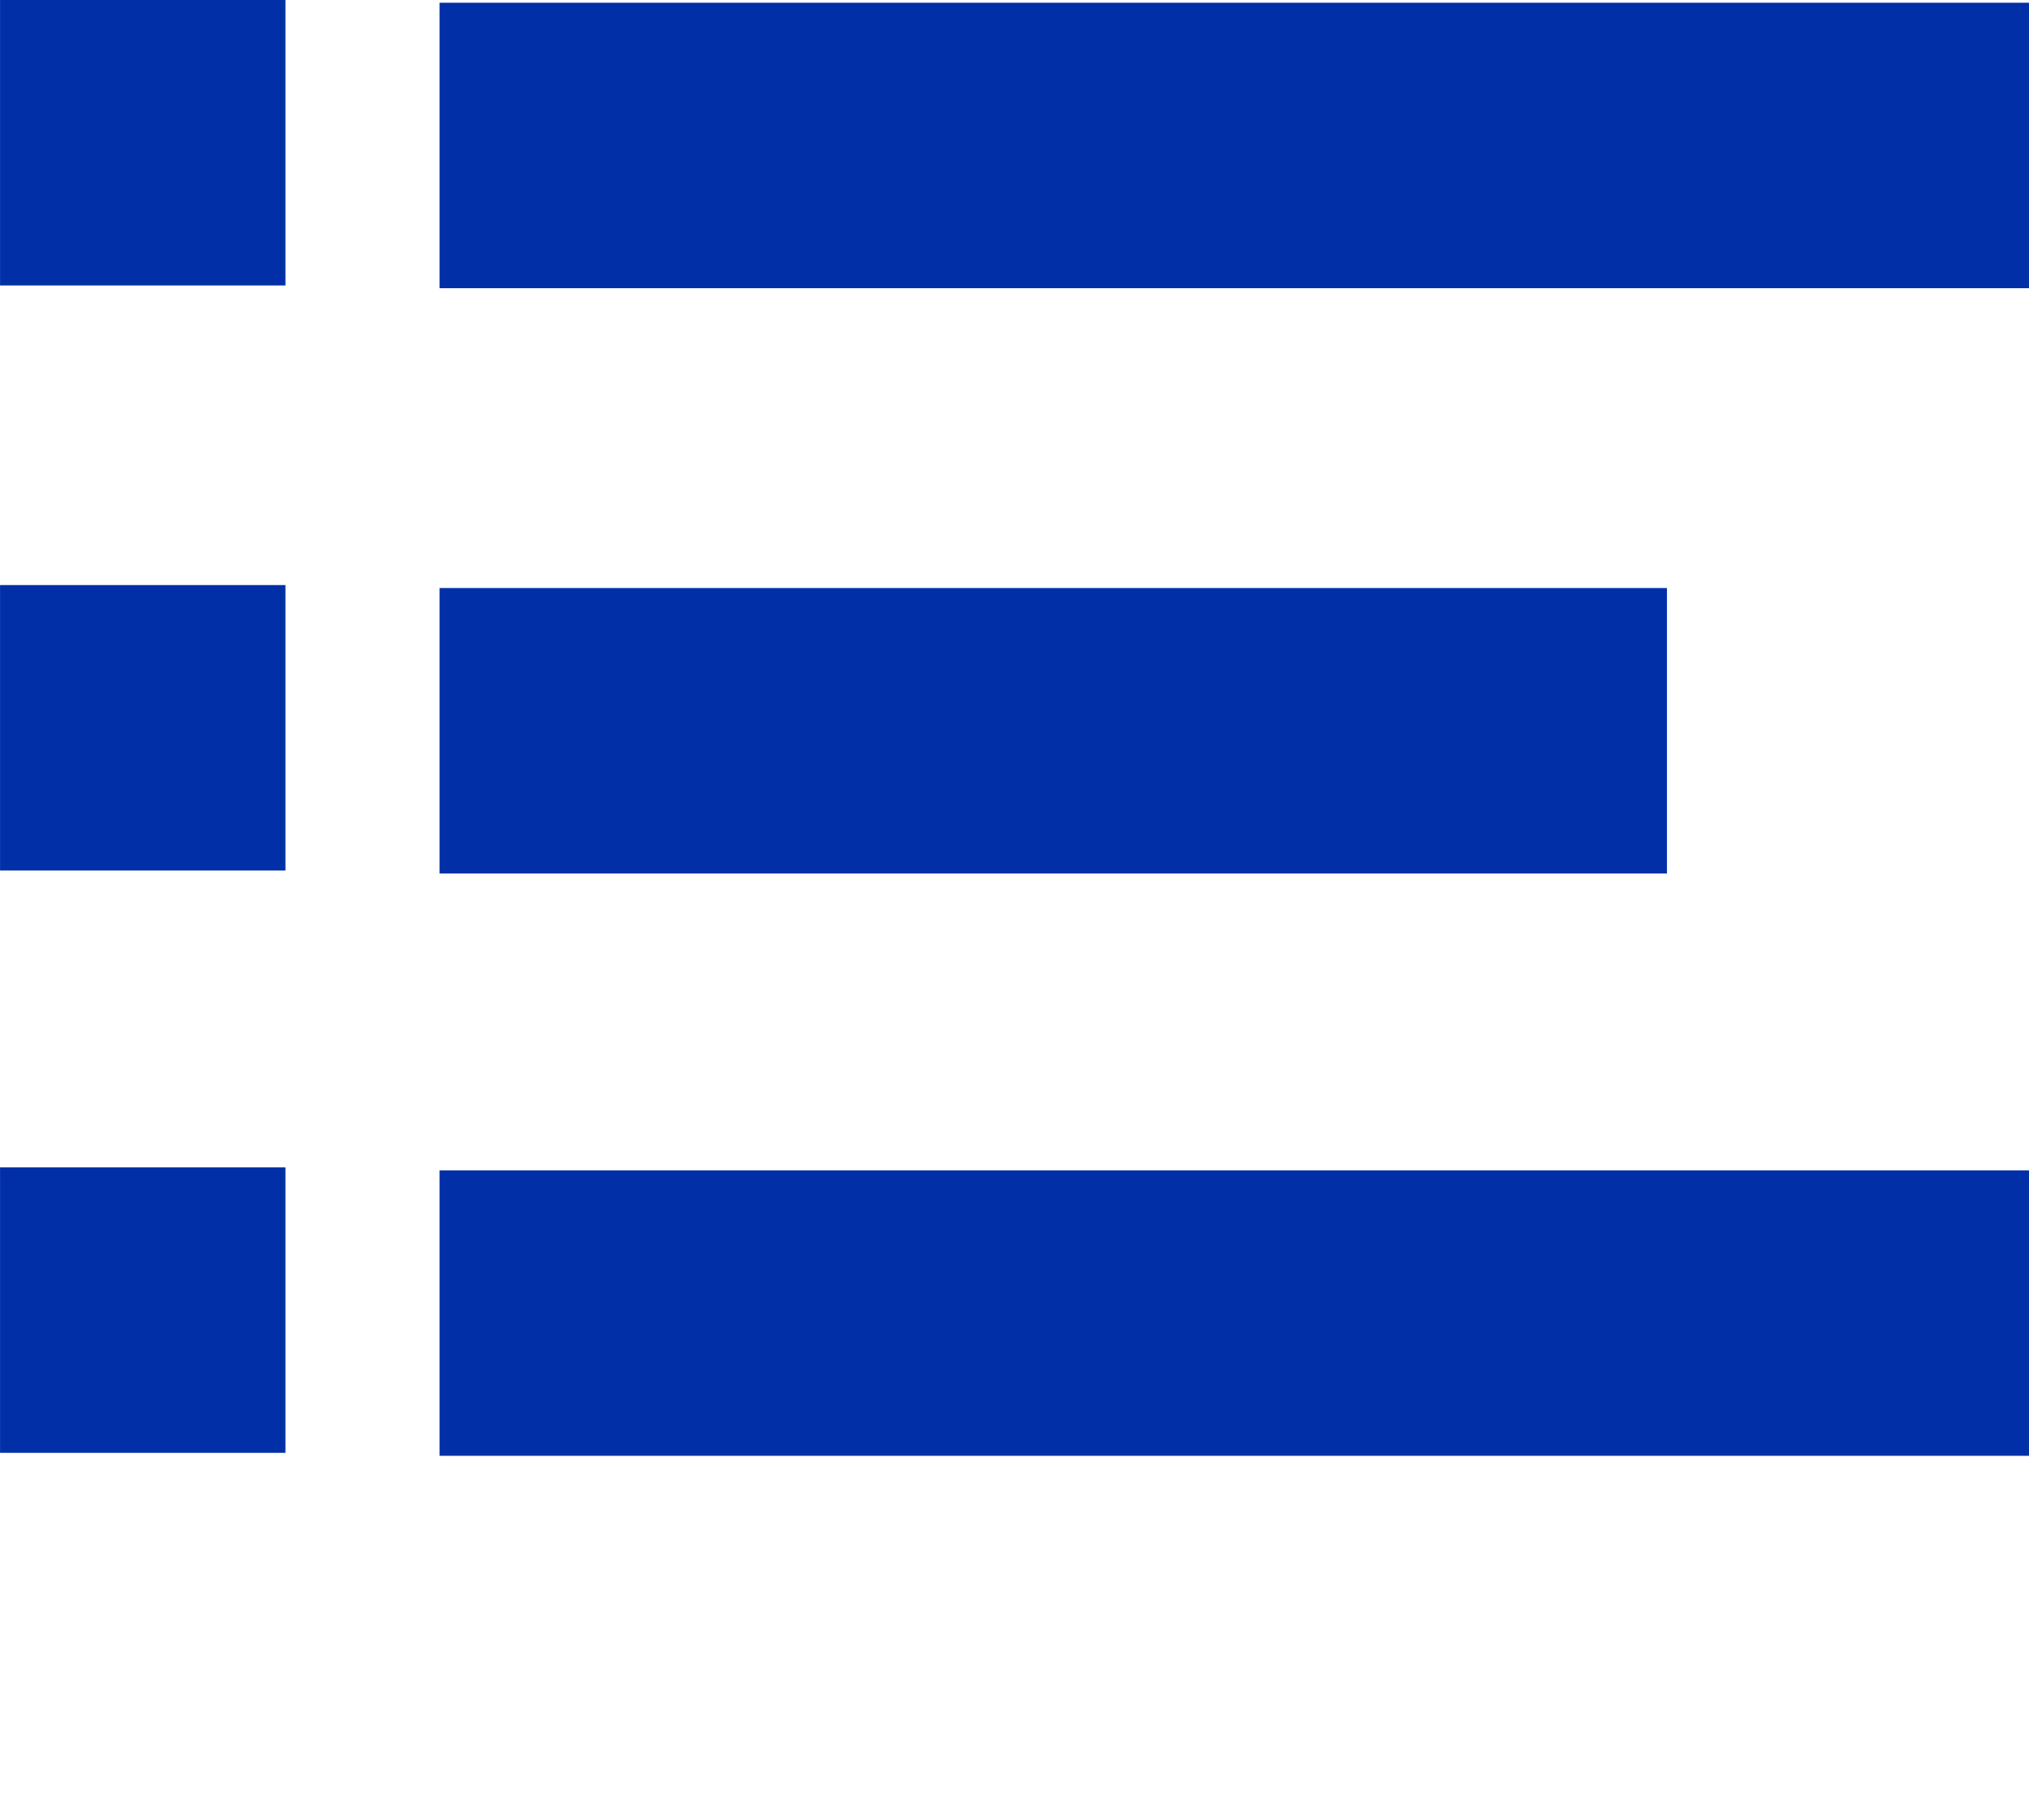 <svg xmlns="http://www.w3.org/2000/svg" viewBox="160 -114.9 888.7 796.9"><path fill="#002fa7" d="M352.52 460.104v-62.5h696.2v125h-696.2v-62.5zm-192.5-1.3v-62.5h125v125h-125v-62.5zm192.5-253.7v-62.5h537.6v125h-537.6v-62.5zm-192.5-1.3v-62.5h125v125h-125v-62.5zm192.5-255v-62.5h696.2v125h-696.2v-62.5zm-192.5-1.2v-62.5h125v125h-125v-62.5z"/></svg>